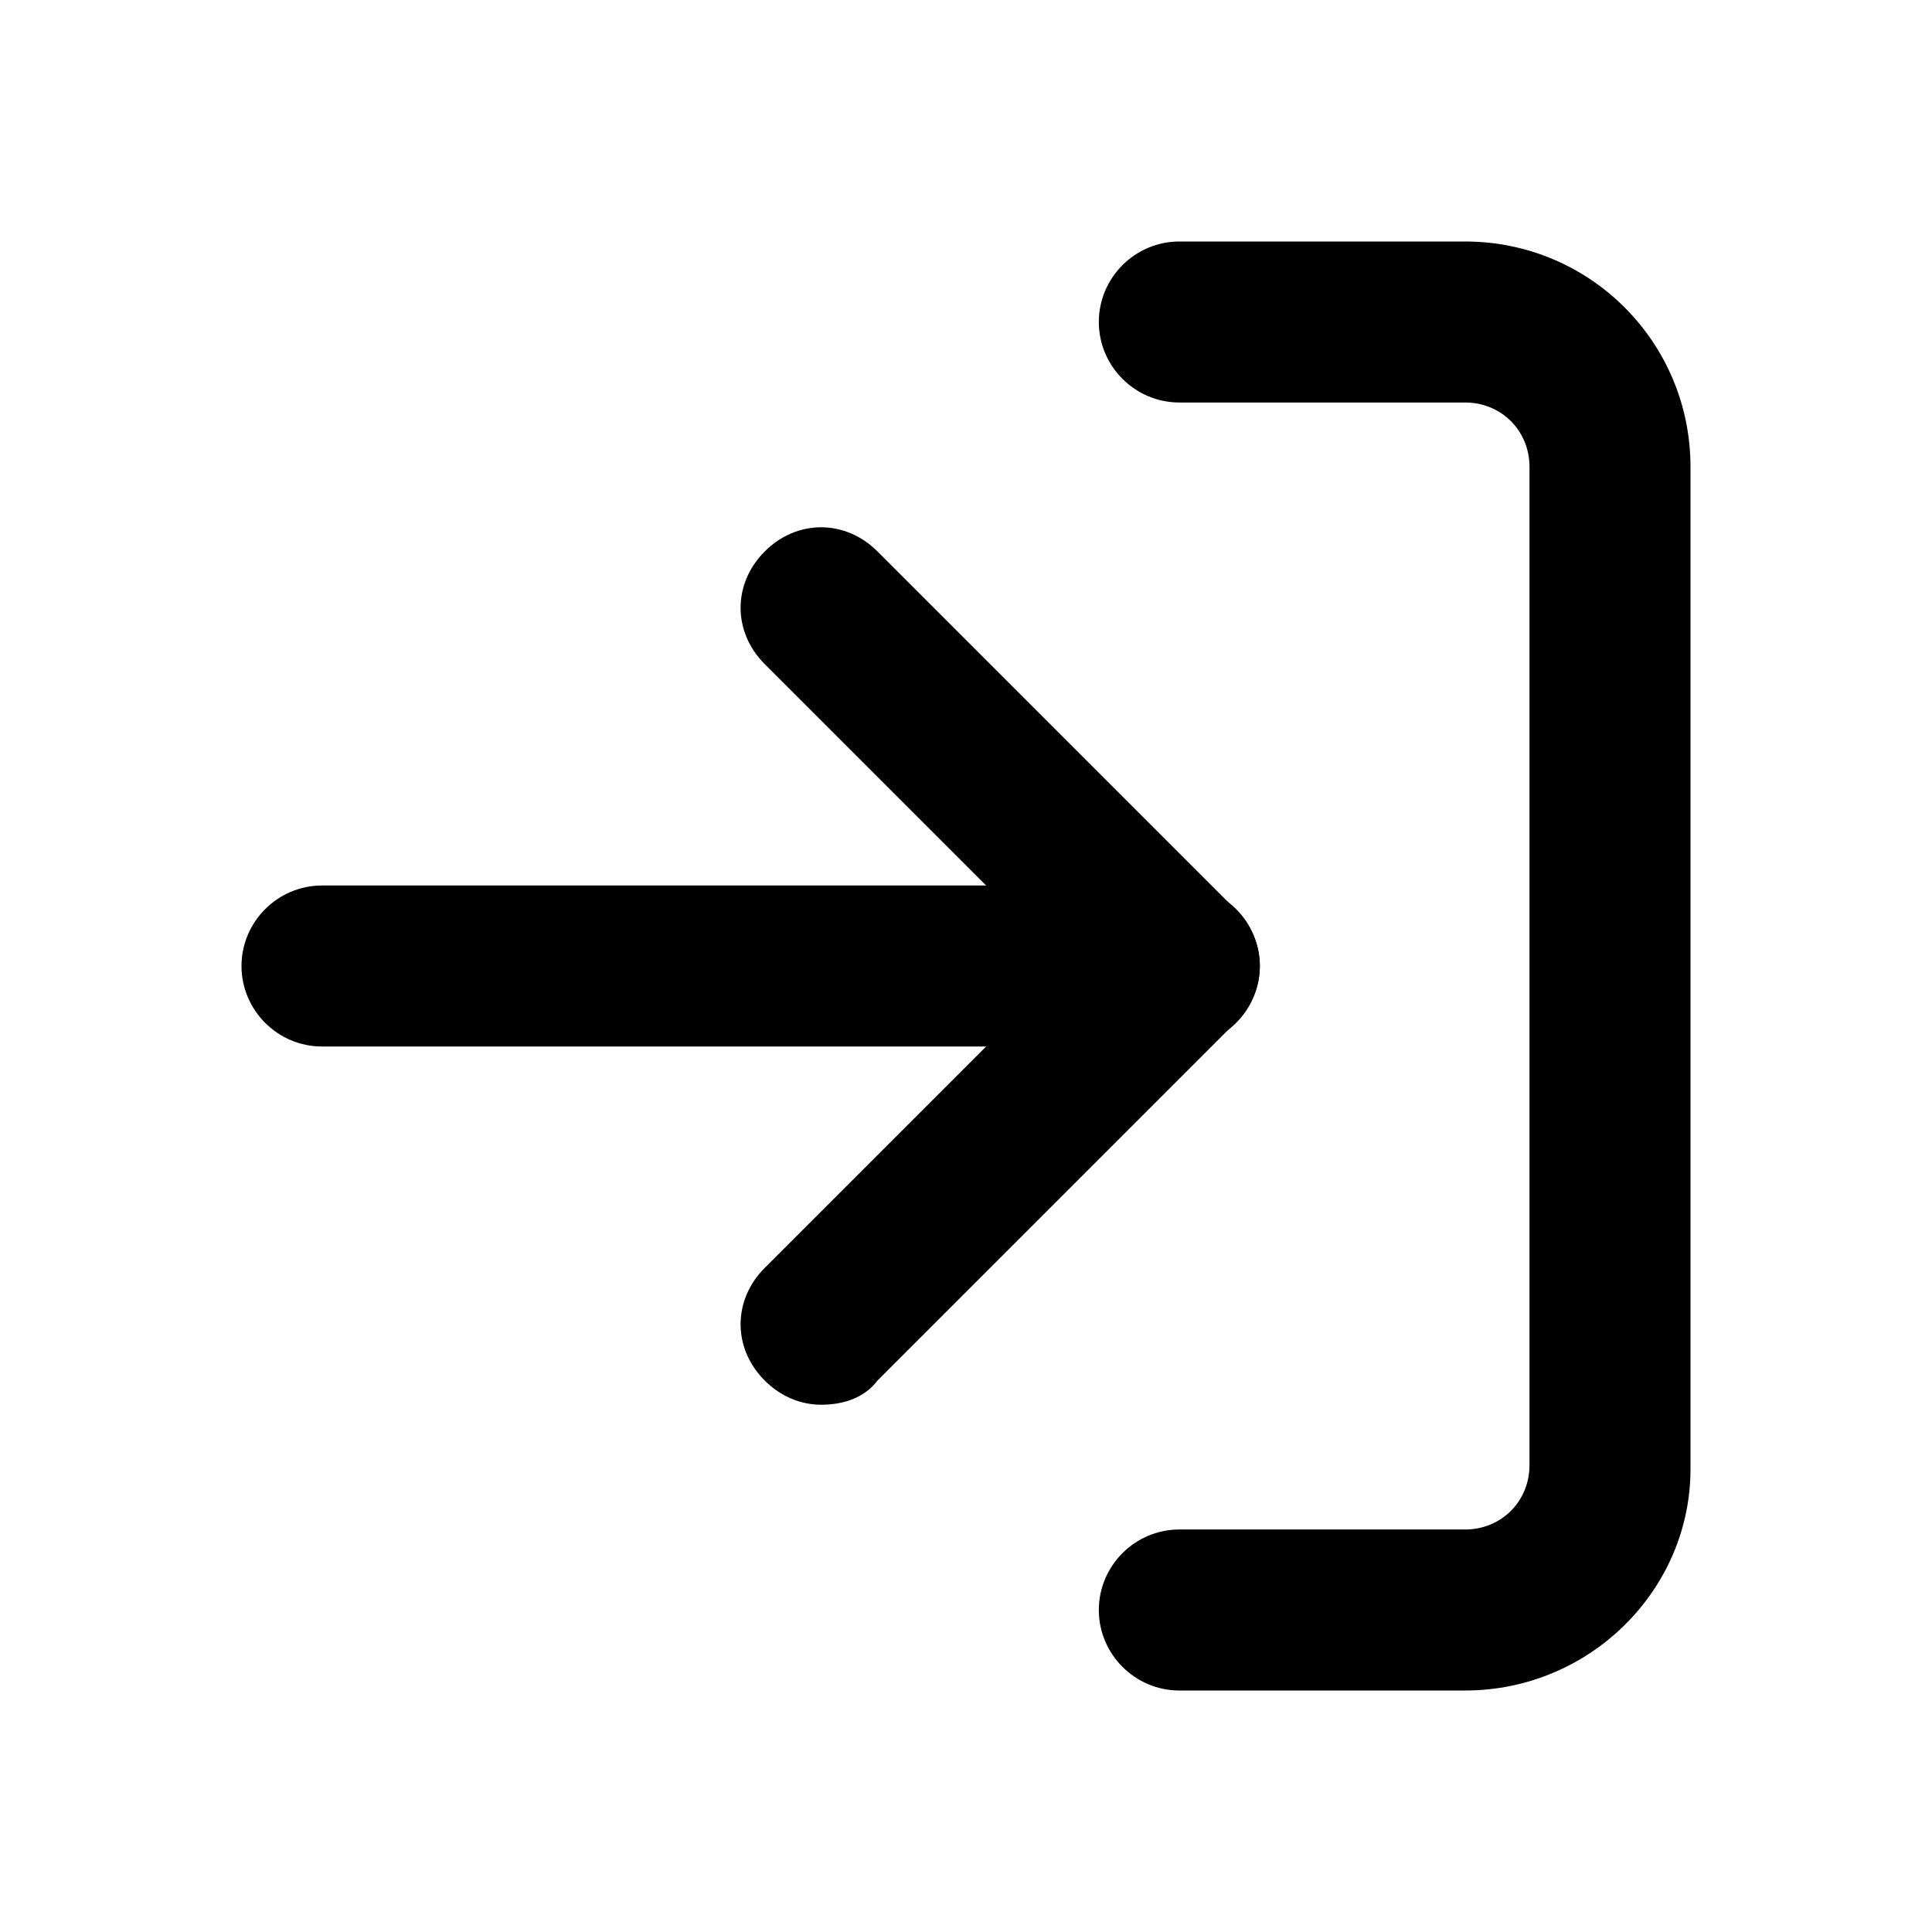 <?xml version="1.0" standalone="no"?><!DOCTYPE svg PUBLIC "-//W3C//DTD SVG 1.1//EN" "http://www.w3.org/Graphics/SVG/1.1/DTD/svg11.dtd">
<svg class="icon" width="200px" height="200.00px" viewBox="0 0 1024 1024" version="1.1" xmlns="http://www.w3.org/2000/svg">
	<path d='M776.533 896h-151.467c-23.467 0-42.667-19.2-42.667-42.667s19.2-42.667 42.667-42.667h151.467c19.2 0 34.133-14.933 34.133-34.133V247.467c0-19.2-14.933-34.133-34.133-34.133h-151.467c-23.467 0-42.667-19.2-42.667-42.667s19.2-42.667 42.667-42.667h151.467c66.133 0 119.467 53.333 119.467 119.467v531.2c0 64-53.333 117.333-119.467 117.333z'  /><path d='M435.2 744.533c-10.667 0-21.333-4.267-29.867-12.8-17.067-17.067-17.067-42.667 0-59.733l160-160-160-160c-17.067-17.067-17.067-42.667 0-59.733 17.067-17.067 42.667-17.067 59.733 0l189.867 189.867c8.533 8.533 12.8 19.2 12.8 29.867s-4.267 21.333-12.8 29.867l-189.867 189.867c-6.4 8.533-17.067 12.8-29.867 12.8z'  /><path d='M625.067 554.667H170.667c-23.467 0-42.667-19.2-42.667-42.667s19.2-42.667 42.667-42.667h454.4c23.467 0 42.667 19.2 42.667 42.667s-19.2 42.667-42.667 42.667z'  />
</svg>